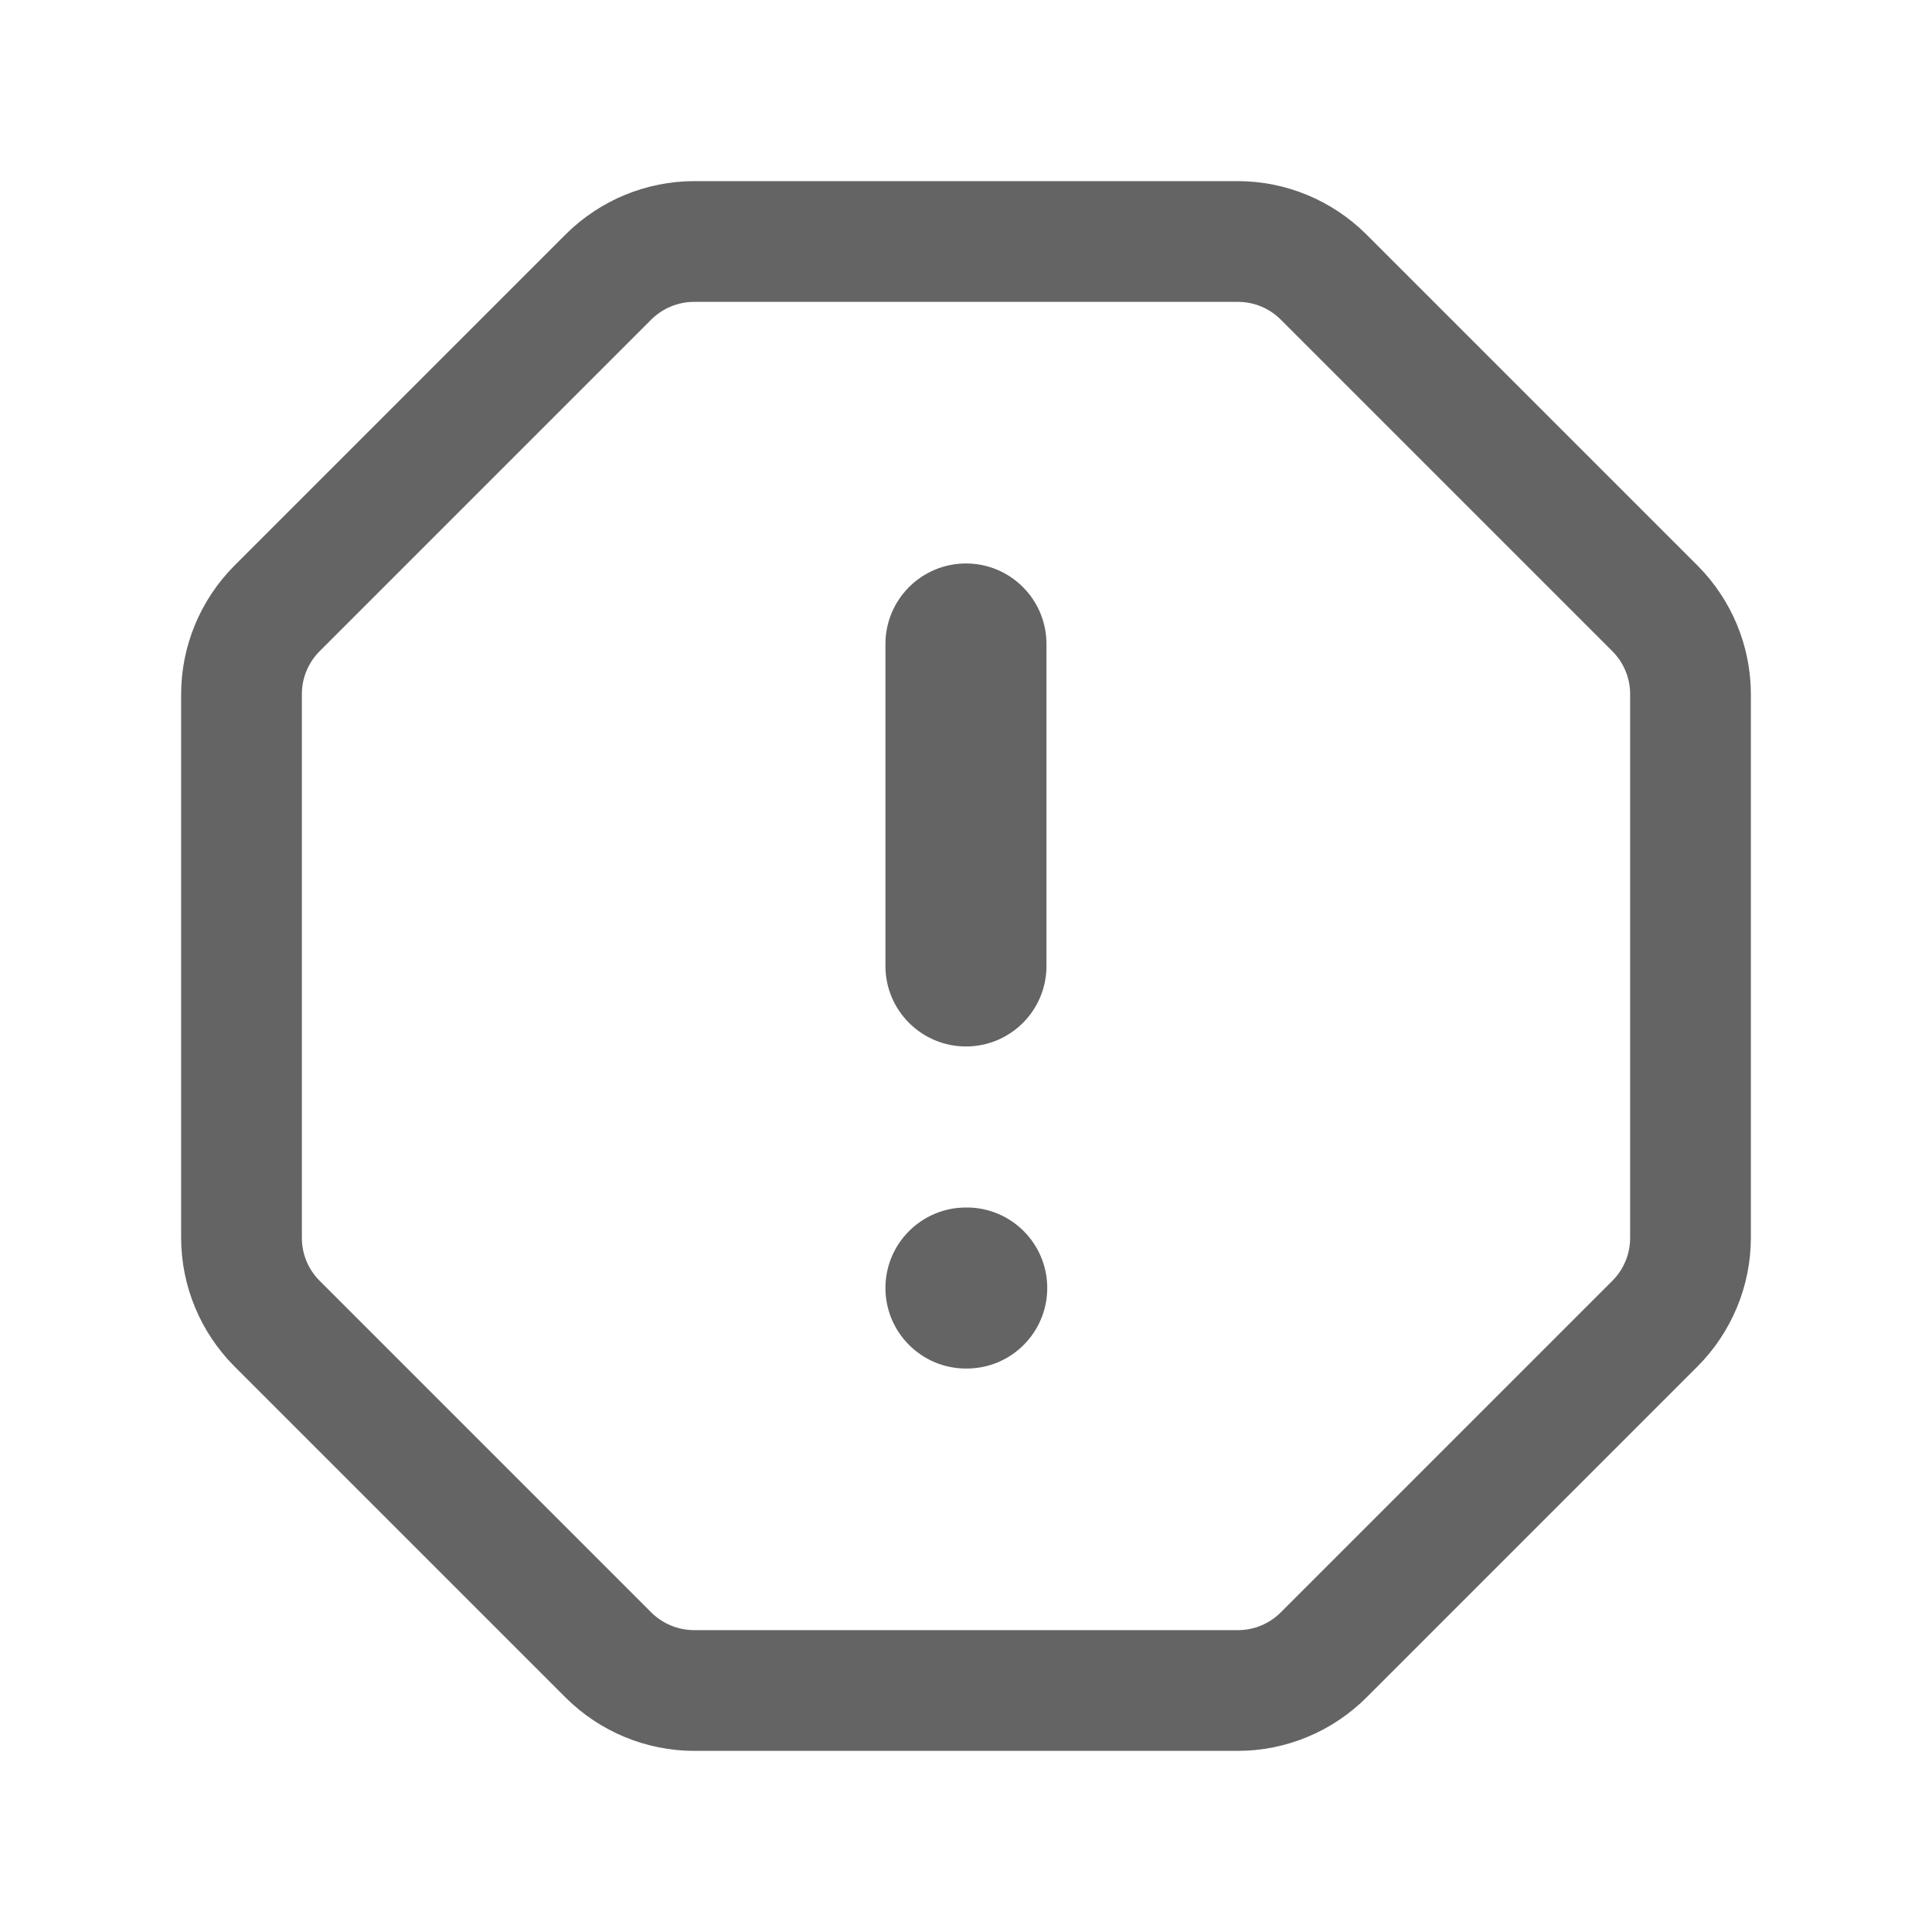 <svg width="20" height="20" viewBox="0 0 20 20" fill="none" xmlns="http://www.w3.org/2000/svg">
<path fill-rule="evenodd" clip-rule="evenodd" d="M10 5.833C10.46 5.833 10.833 6.206 10.833 6.667V10C10.833 10.46 10.46 10.833 10 10.833C9.54 10.833 9.166 10.46 9.166 10V6.667C9.166 6.206 9.54 5.833 10 5.833Z" fill="#646464"/>
<path fill-rule="evenodd" clip-rule="evenodd" d="M9.166 13.333C9.166 12.873 9.54 12.5 10 12.5H10.008C10.468 12.5 10.841 12.873 10.841 13.333C10.841 13.794 10.468 14.167 10.008 14.167H10C9.54 14.167 9.166 13.794 9.166 13.333Z" fill="#646464"/>
<path d="M12.816 18.125H7.184C6.687 18.124 6.211 17.926 5.858 17.576L2.424 14.142C2.074 13.789 1.876 13.313 1.875 12.816V7.184C1.876 6.687 2.074 6.211 2.424 5.858L5.858 2.424C6.211 2.074 6.687 1.876 7.184 1.875H12.816C13.313 1.876 13.789 2.074 14.142 2.424L17.576 5.858C17.926 6.211 18.124 6.687 18.125 7.184V12.816C18.124 13.313 17.926 13.789 17.576 14.142L14.142 17.576C13.789 17.926 13.313 18.124 12.816 18.125ZM7.184 3.125C7.019 3.125 6.86 3.191 6.742 3.308L3.308 6.742C3.191 6.86 3.125 7.019 3.125 7.184V12.816C3.125 12.982 3.191 13.14 3.308 13.258L6.742 16.692C6.86 16.809 7.019 16.875 7.184 16.875H12.816C12.982 16.875 13.14 16.809 13.258 16.692L16.692 13.258C16.809 13.14 16.875 12.982 16.875 12.816V7.184C16.875 7.019 16.809 6.86 16.692 6.742L13.258 3.308C13.14 3.191 12.982 3.125 12.816 3.125H7.184Z" fill="#646464"/>
</svg>
